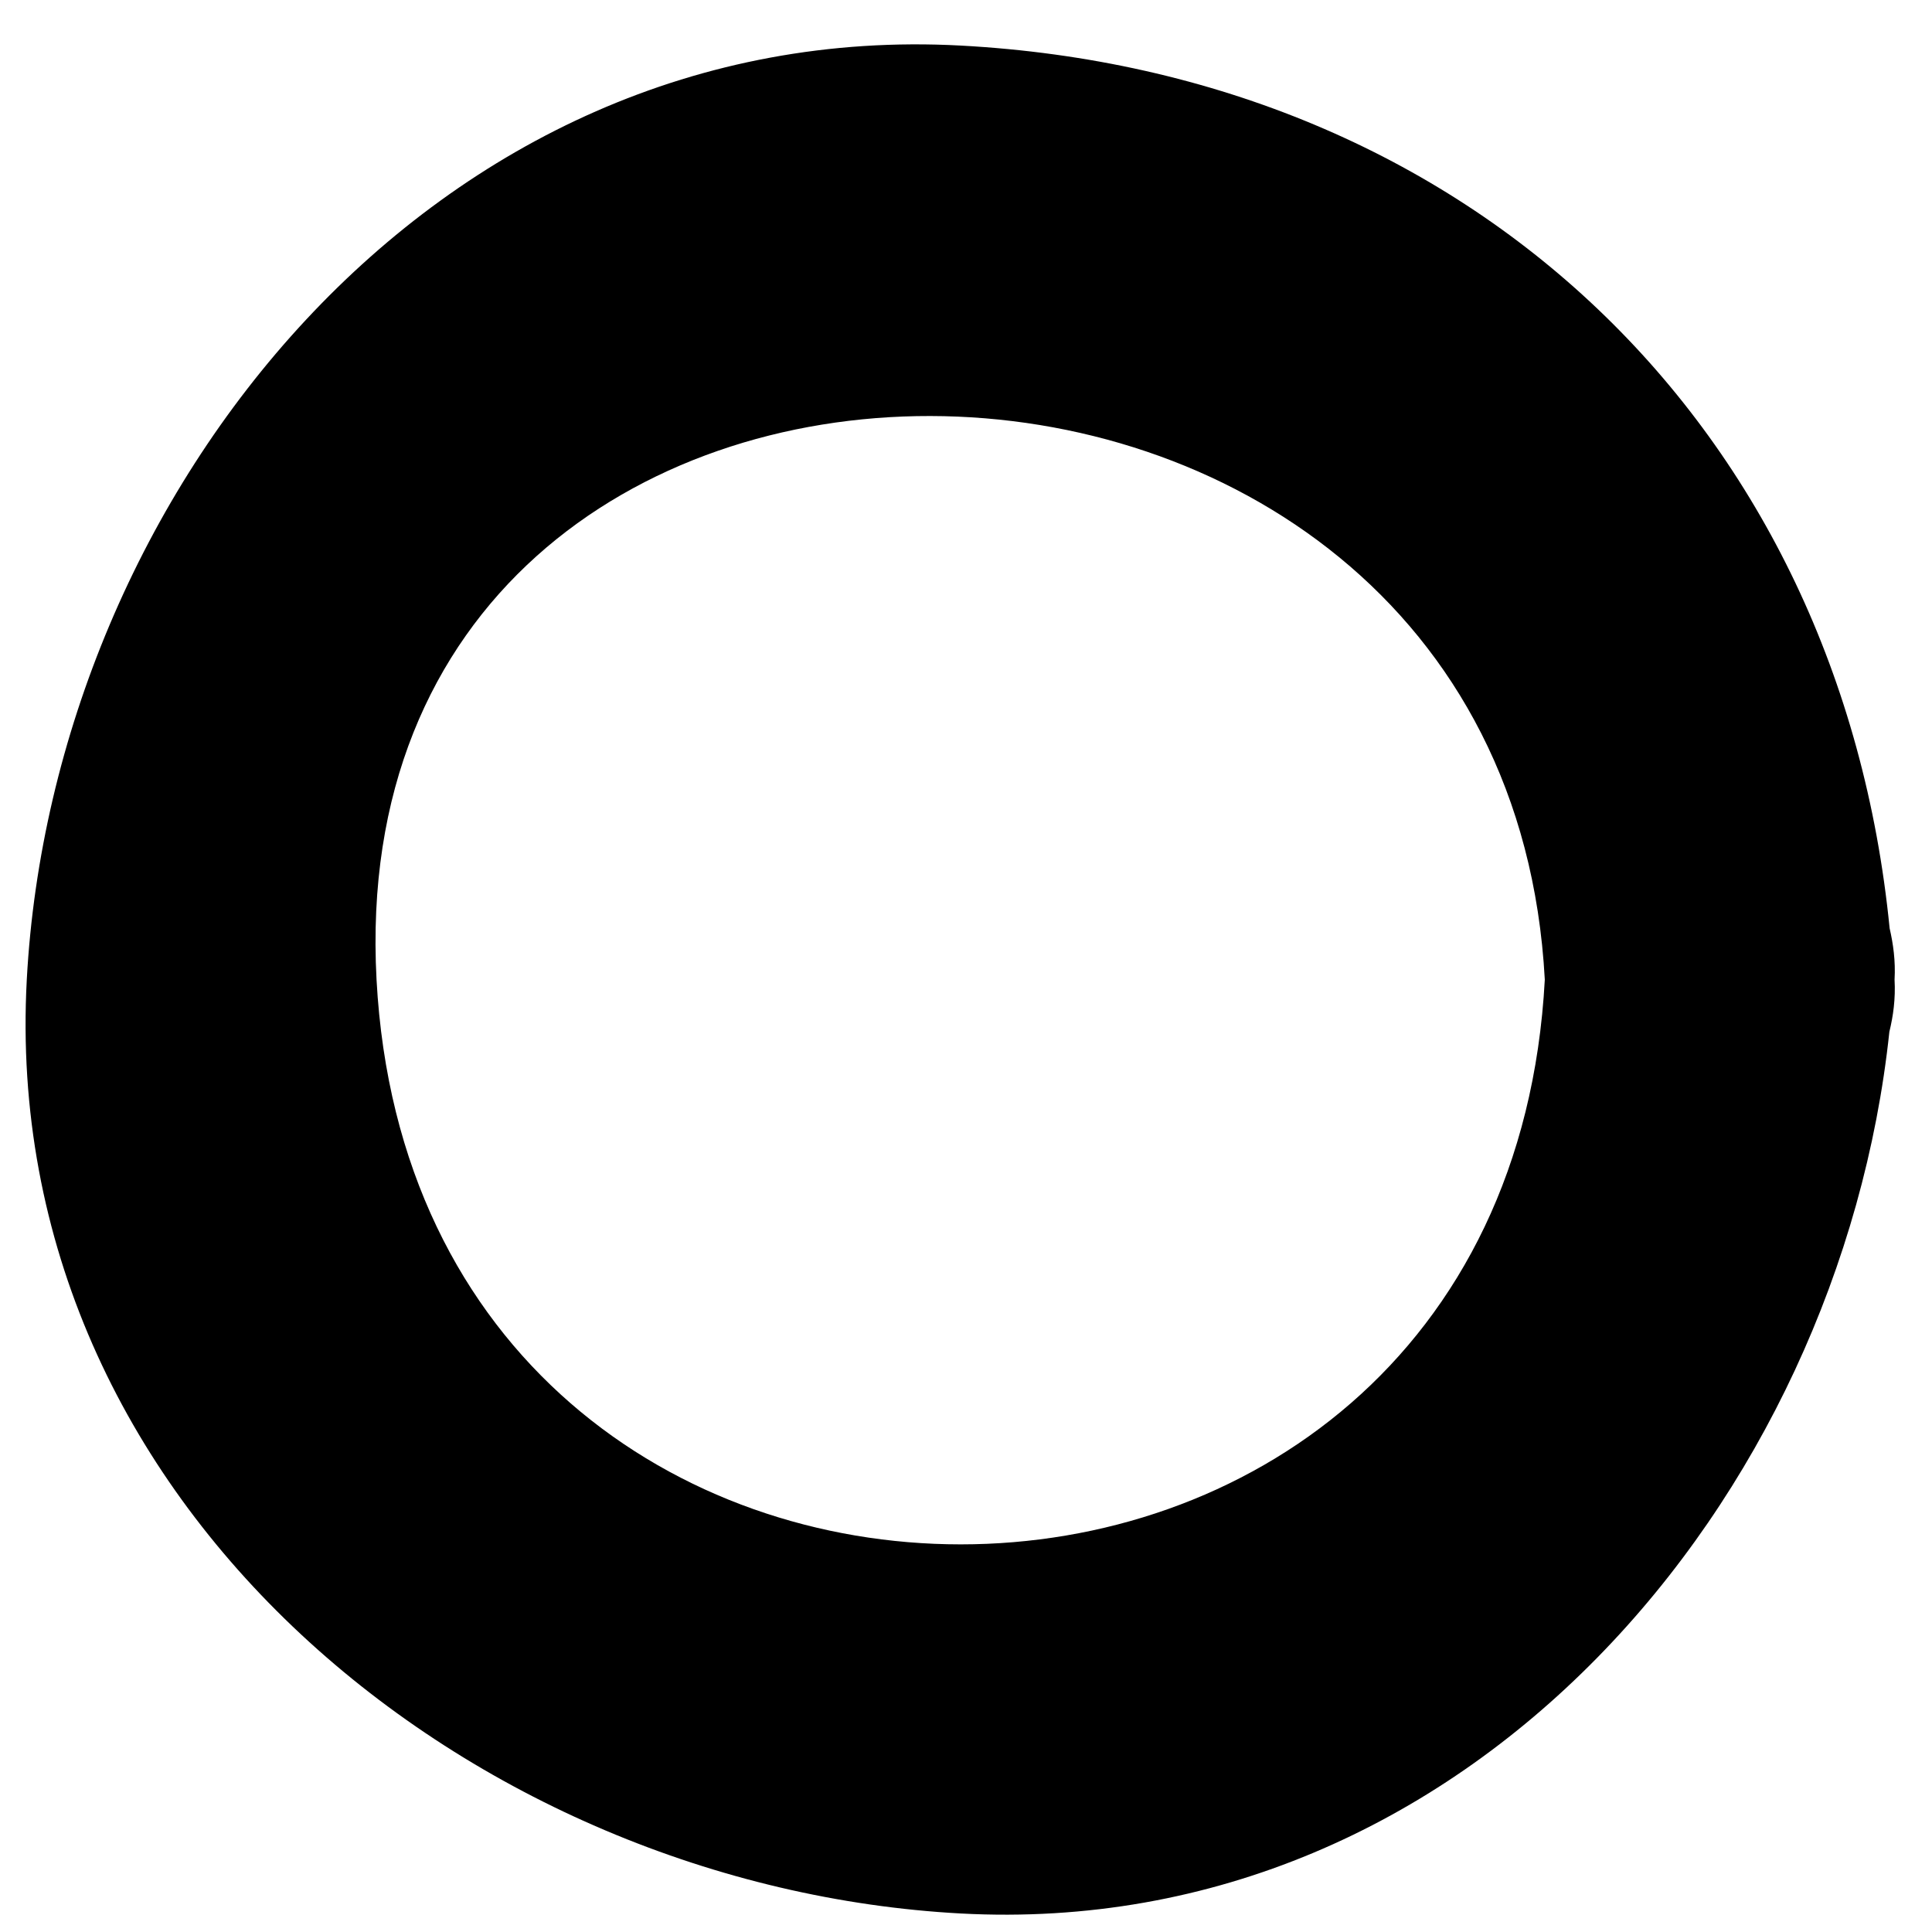 <?xml version="1.0" encoding="UTF-8" standalone="no"?>
<svg width="29px" height="29px" viewBox="0 0 29 29" version="1.1" xmlns="http://www.w3.org/2000/svg" xmlns:xlink="http://www.w3.org/1999/xlink">
    <!-- Generator: Sketch 40.3 (33839) - http://www.bohemiancoding.com/sketch -->
    <title>Shape</title>
    <desc>Created with Sketch.</desc>
    <defs></defs>
    <g id="Page-1" stroke="none" stroke-width="1" fill="none" fill-rule="evenodd">
        <g id="noun_15567_cc" transform="translate(-782, -74)" fill="#000000">
            <g id="Group" transform="translate(220, 45)">
                <path d="M590.438,43.705 C590.454,43.421 590.418,43.17 590.364,42.934 C589.62,35.414 584.088,30.098 576.42,29.684 C568.508,29.258 562.795,36.417 562.402,43.704 C561.976,51.616 569.132,57.329 576.42,57.722 C584.048,58.132 589.617,51.494 590.36,44.488 C590.418,44.249 590.454,43.994 590.438,43.705 L590.438,43.705 Z M567.652,43.705 C567.043,32.394 584.582,32.455 585.188,43.705 C584.58,55.007 568.261,55.007 567.652,43.705 L567.652,43.705 Z" id="Shape"></path>
            </g>
        </g>
    </g>
</svg>